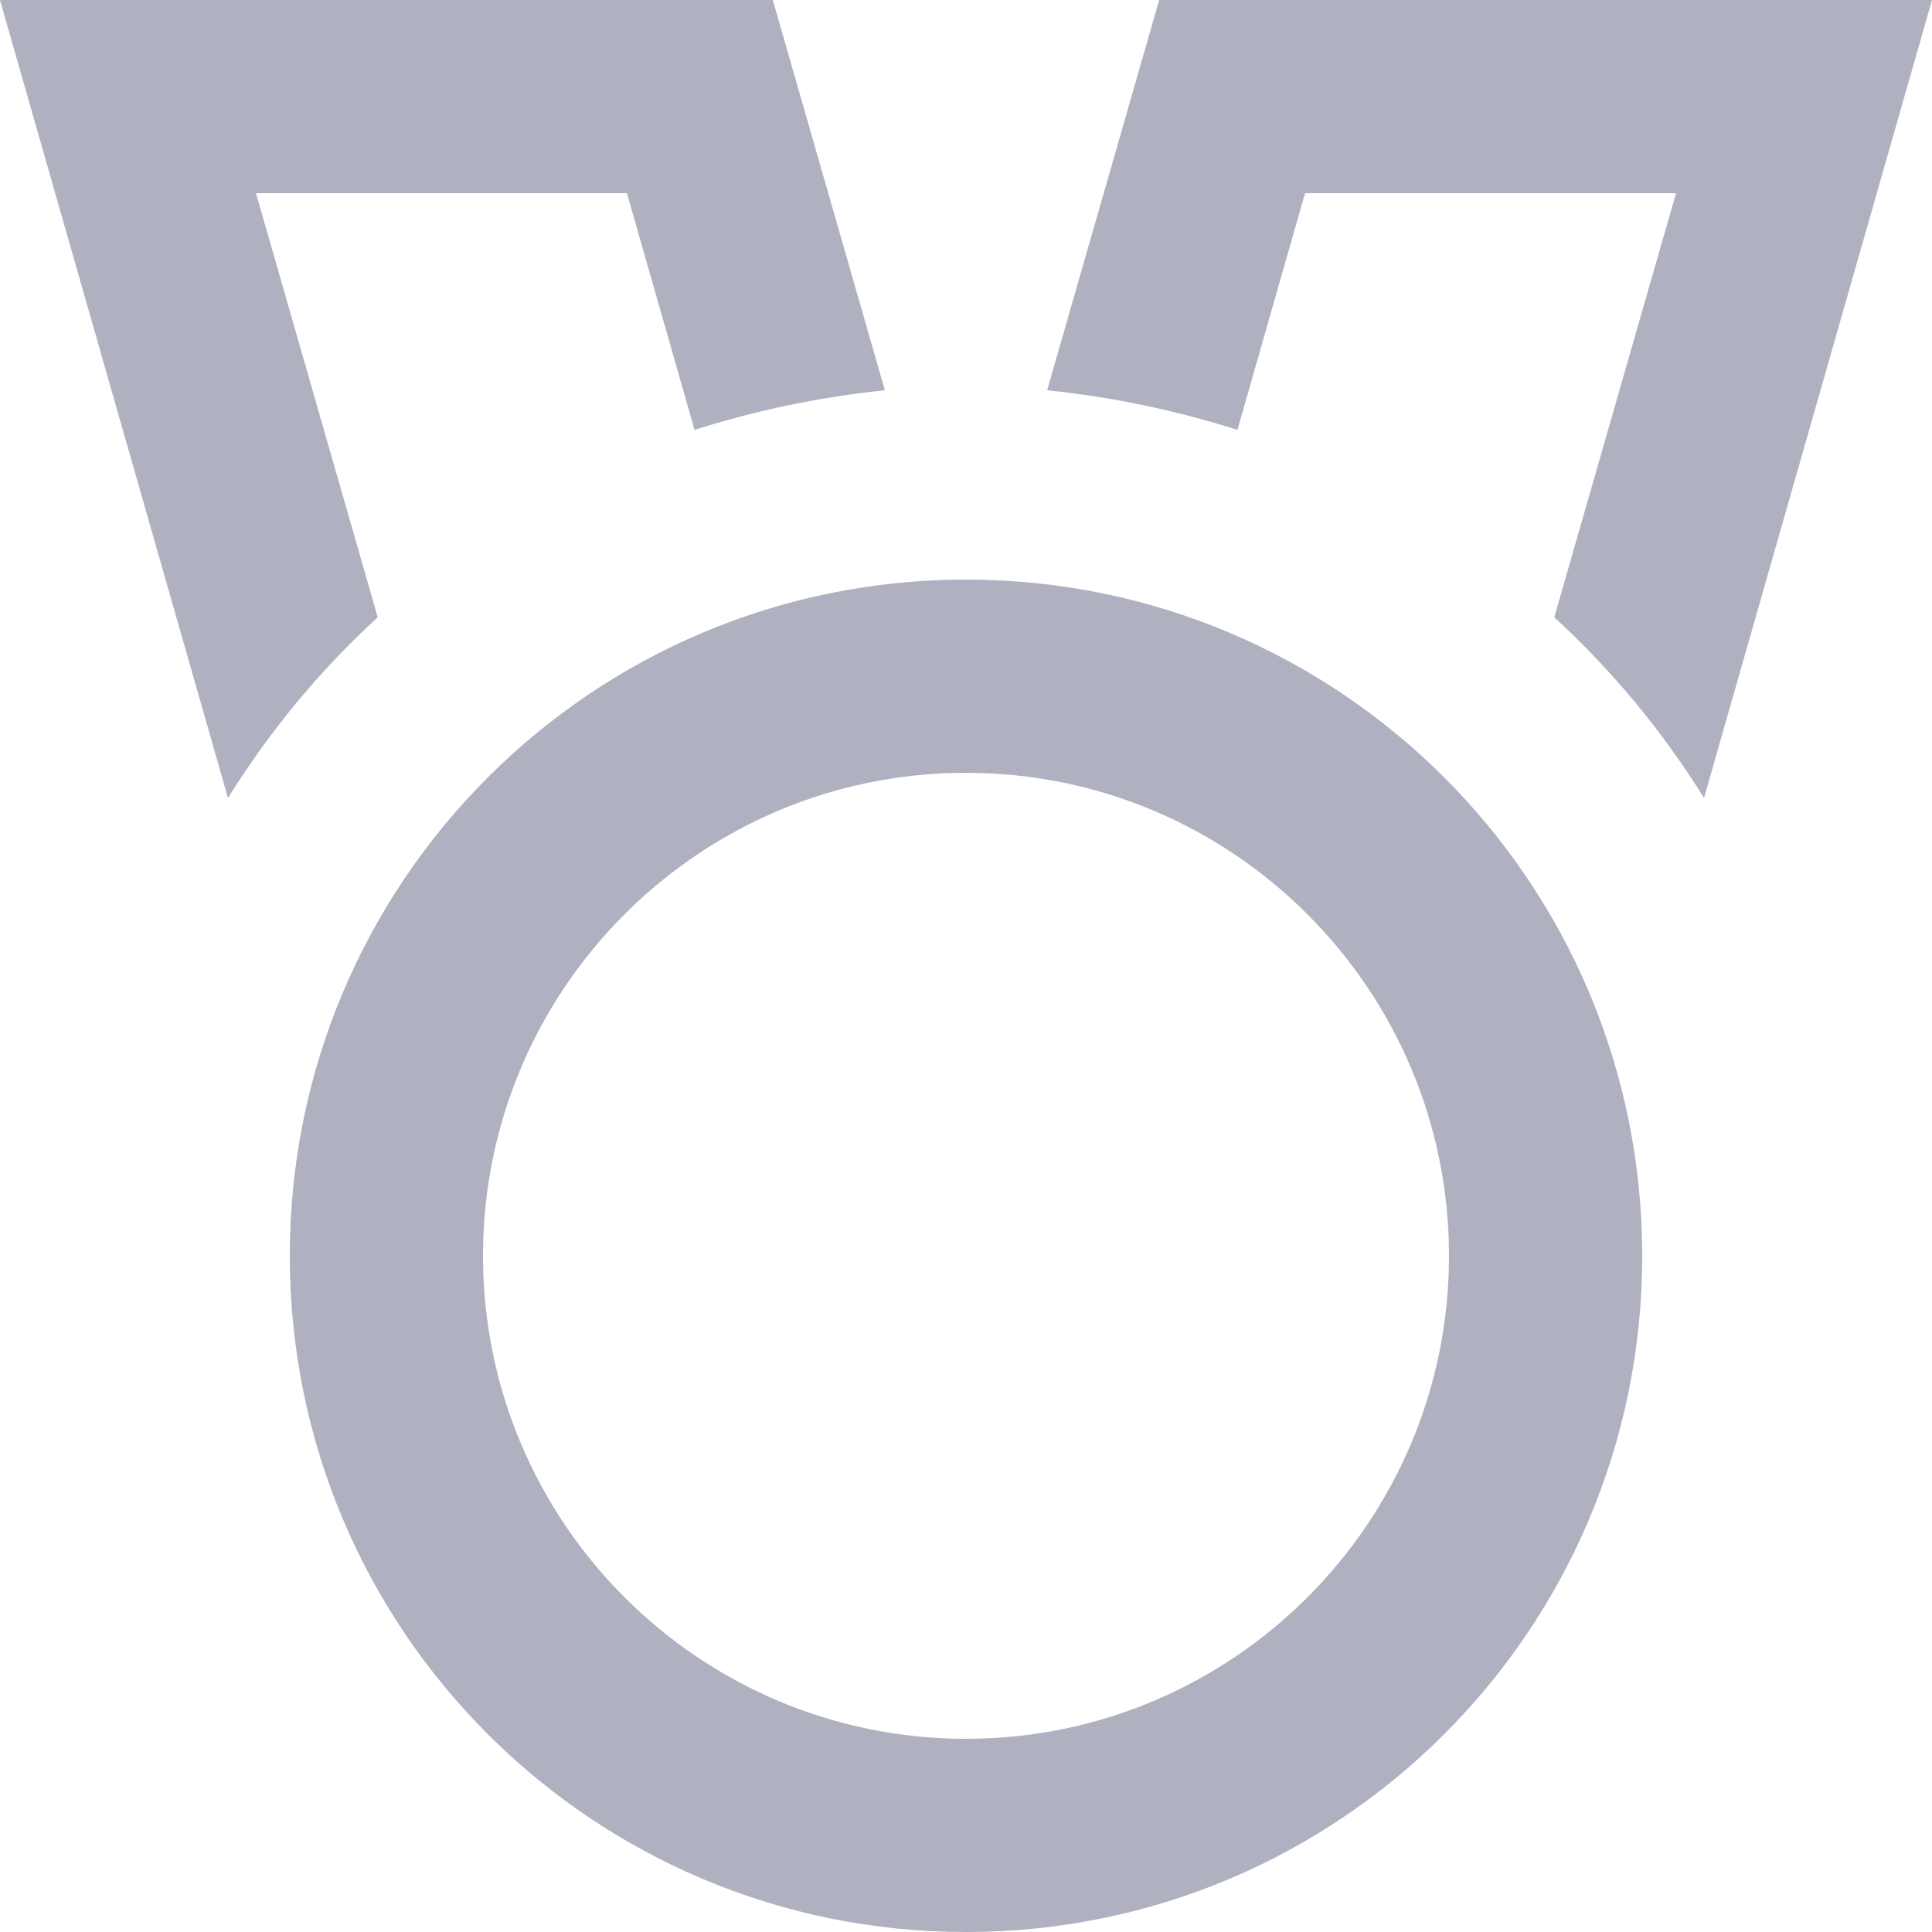 <svg width="20" height="20" viewBox="0 0 20 20" fill="none" xmlns="http://www.w3.org/2000/svg">
<path d="M10 8C12.76 8 15 10.24 15 13C15 15.76 12.76 18 10 18C7.24 18 5 15.76 5 13C5 10.24 7.24 8 10 8ZM10 6C6.13 6 3 9.13 3 13C3 16.87 6.13 20 10 20C13.87 20 17 16.87 17 13C17 9.13 13.87 6 10 6ZM3.91 6.39L2.65 2H6.49L7.19 4.45C7.82 4.25 8.48 4.11 9.16 4.04L8 0H0L2.36 8.26C2.79 7.57 3.31 6.94 3.91 6.39ZM12.81 4.45L13.51 2H17.35L16.09 6.39C16.69 6.94 17.21 7.57 17.64 8.26L20 0H12L10.84 4.04C11.52 4.11 12.18 4.25 12.81 4.45Z" fill="#AFB0C0"/>
</svg>
